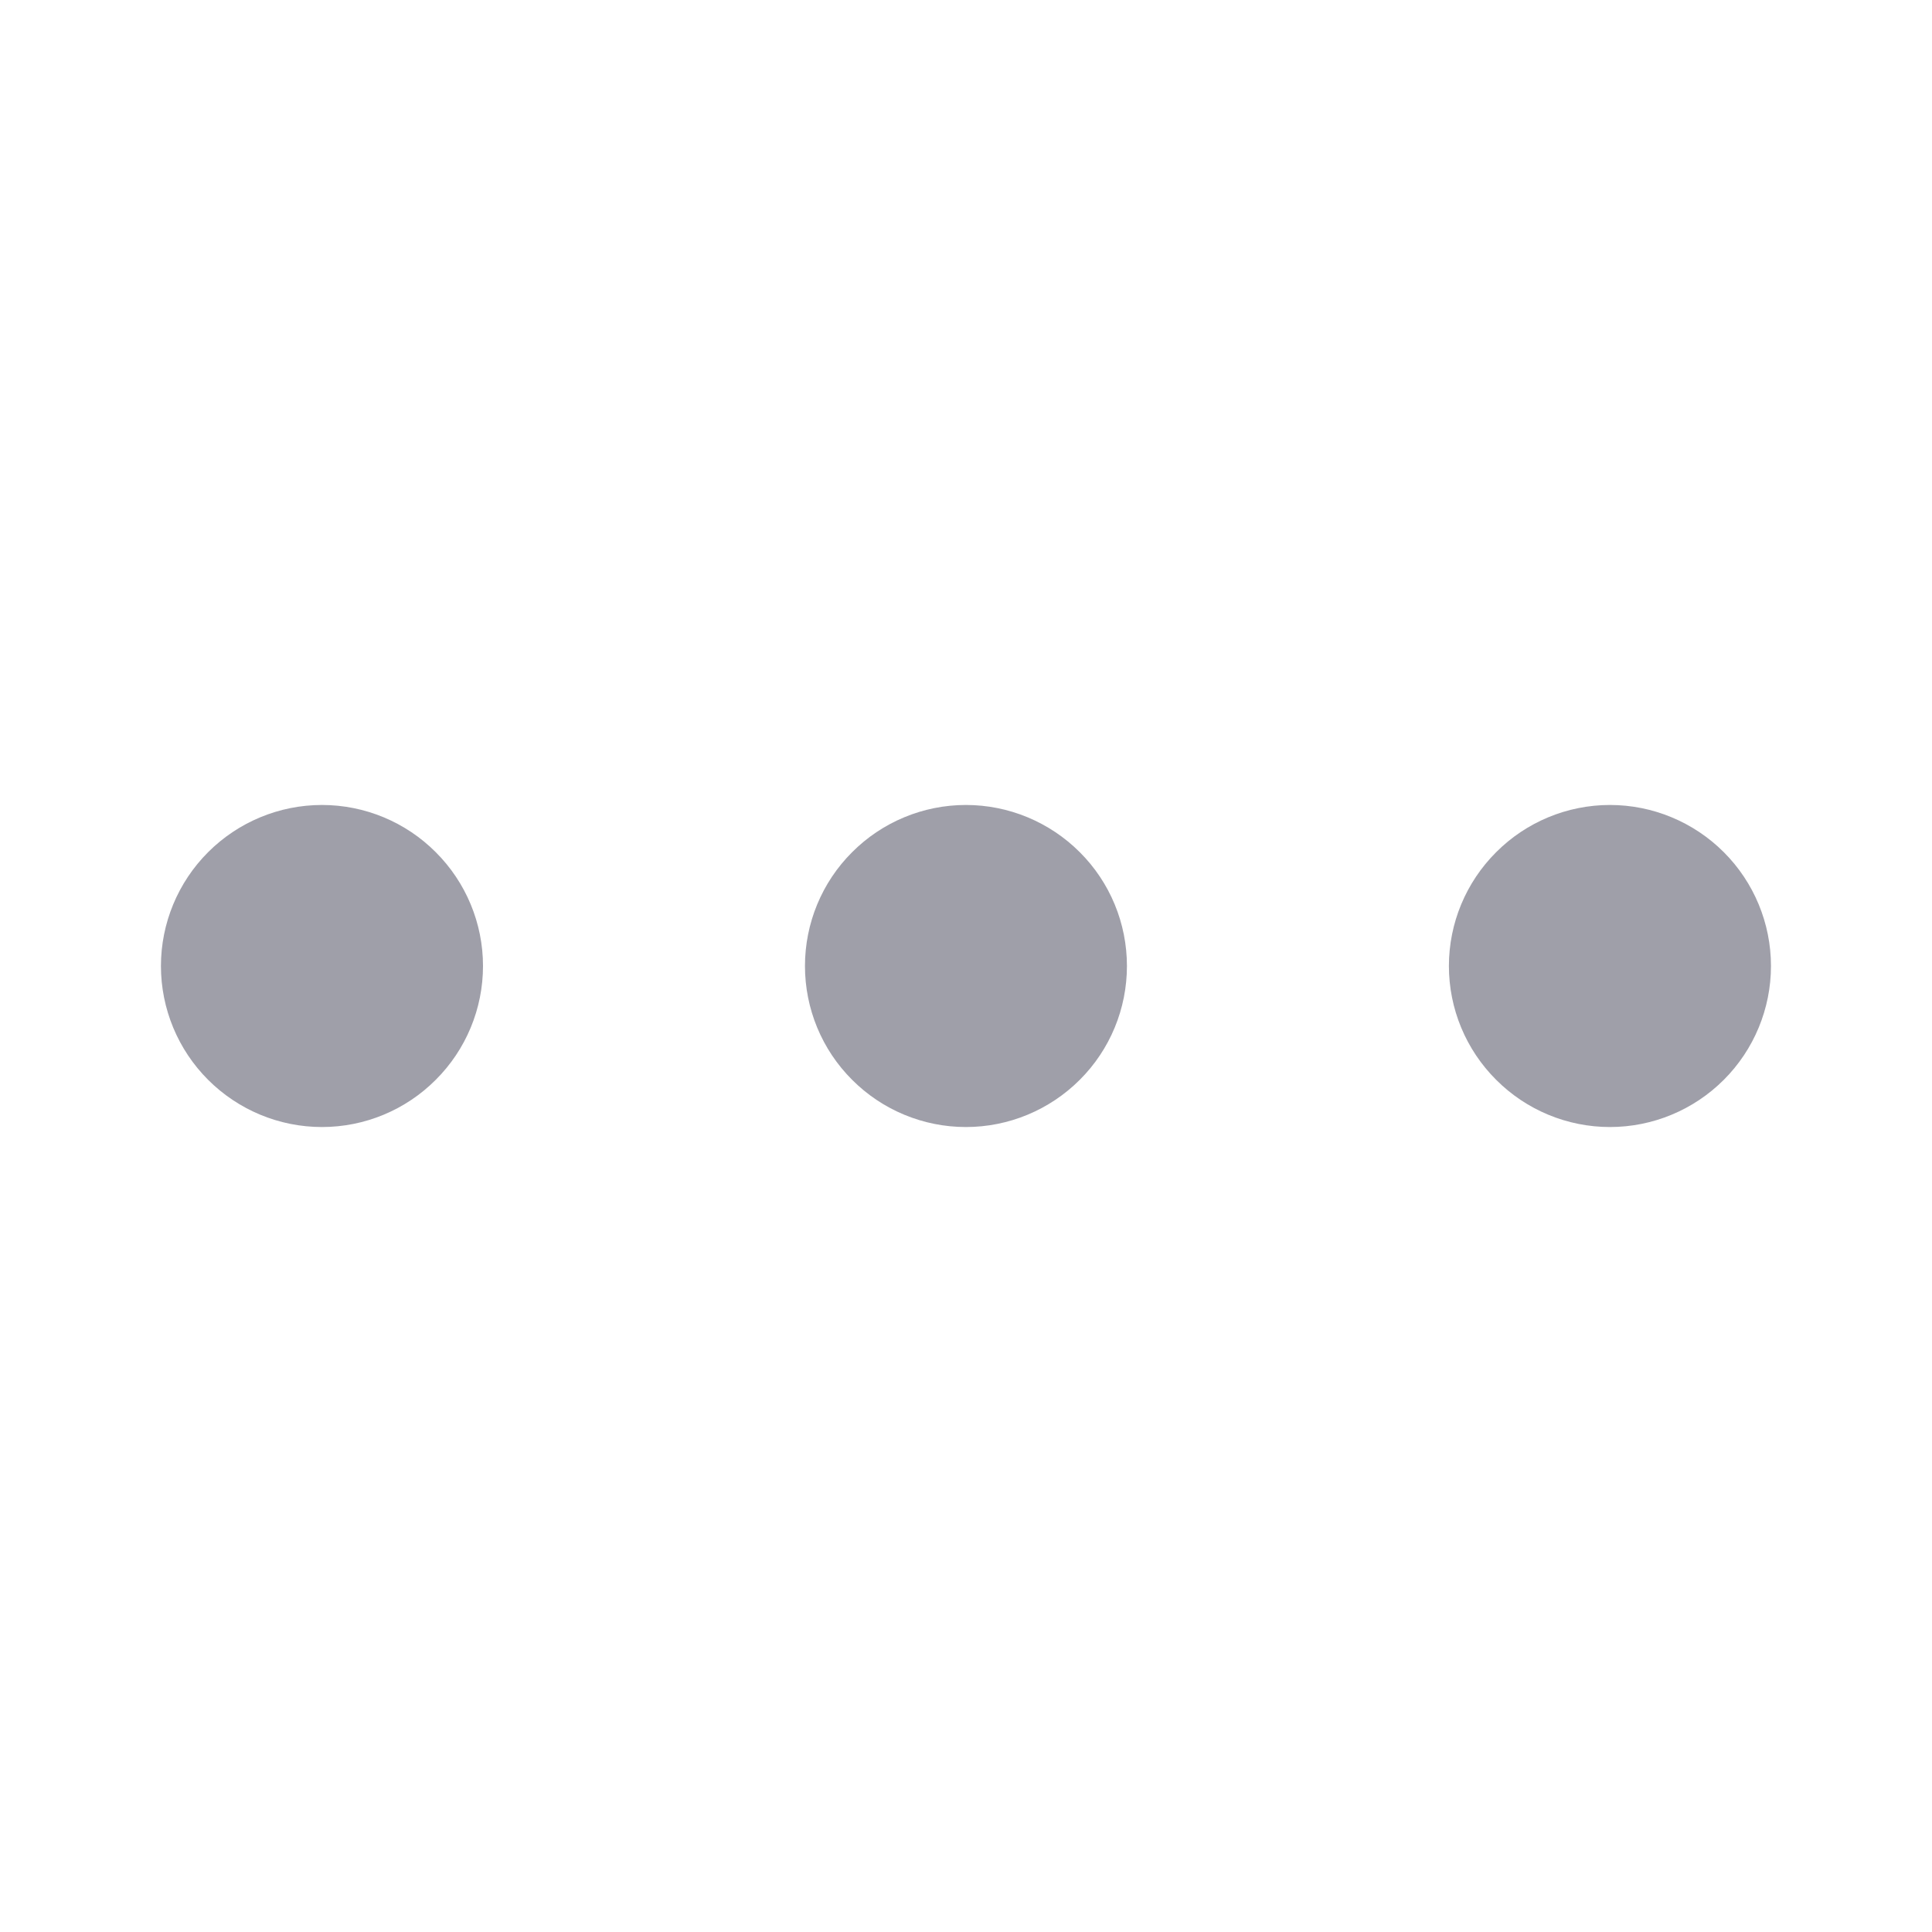 <svg width="20" height="20" viewBox="0 0 20 20" fill="none" xmlns="http://www.w3.org/2000/svg">
<path fill-rule="evenodd" clip-rule="evenodd" d="M1.666 10C1.666 9.558 1.842 9.134 2.154 8.822C2.467 8.509 2.891 8.333 3.333 8.333C3.775 8.333 4.199 8.509 4.511 8.822C4.824 9.134 5 9.558 5 10C5 10.442 4.824 10.866 4.511 11.178C4.199 11.491 3.775 11.667 3.333 11.667C2.891 11.667 2.467 11.491 2.154 11.178C1.842 10.866 1.666 10.442 1.666 10Z" fill="#9F9FA9"/>
<path fill-rule="evenodd" clip-rule="evenodd" d="M8.333 10C8.333 9.558 8.508 9.134 8.821 8.822C9.133 8.509 9.557 8.333 9.999 8.333C10.441 8.333 10.865 8.509 11.178 8.822C11.491 9.134 11.666 9.558 11.666 10C11.666 10.442 11.491 10.866 11.178 11.178C10.865 11.491 10.441 11.667 9.999 11.667C9.557 11.667 9.133 11.491 8.821 11.178C8.508 10.866 8.333 10.442 8.333 10Z" fill="#9F9FA9"/>
<path fill-rule="evenodd" clip-rule="evenodd" d="M14.999 10C14.999 9.558 15.175 9.134 15.488 8.822C15.8 8.509 16.224 8.333 16.666 8.333C17.108 8.333 17.532 8.509 17.845 8.822C18.157 9.134 18.333 9.558 18.333 10C18.333 10.442 18.157 10.866 17.845 11.178C17.532 11.491 17.108 11.667 16.666 11.667C16.224 11.667 15.8 11.491 15.488 11.178C15.175 10.866 14.999 10.442 14.999 10Z" fill="#9F9FA9"/>
</svg>
